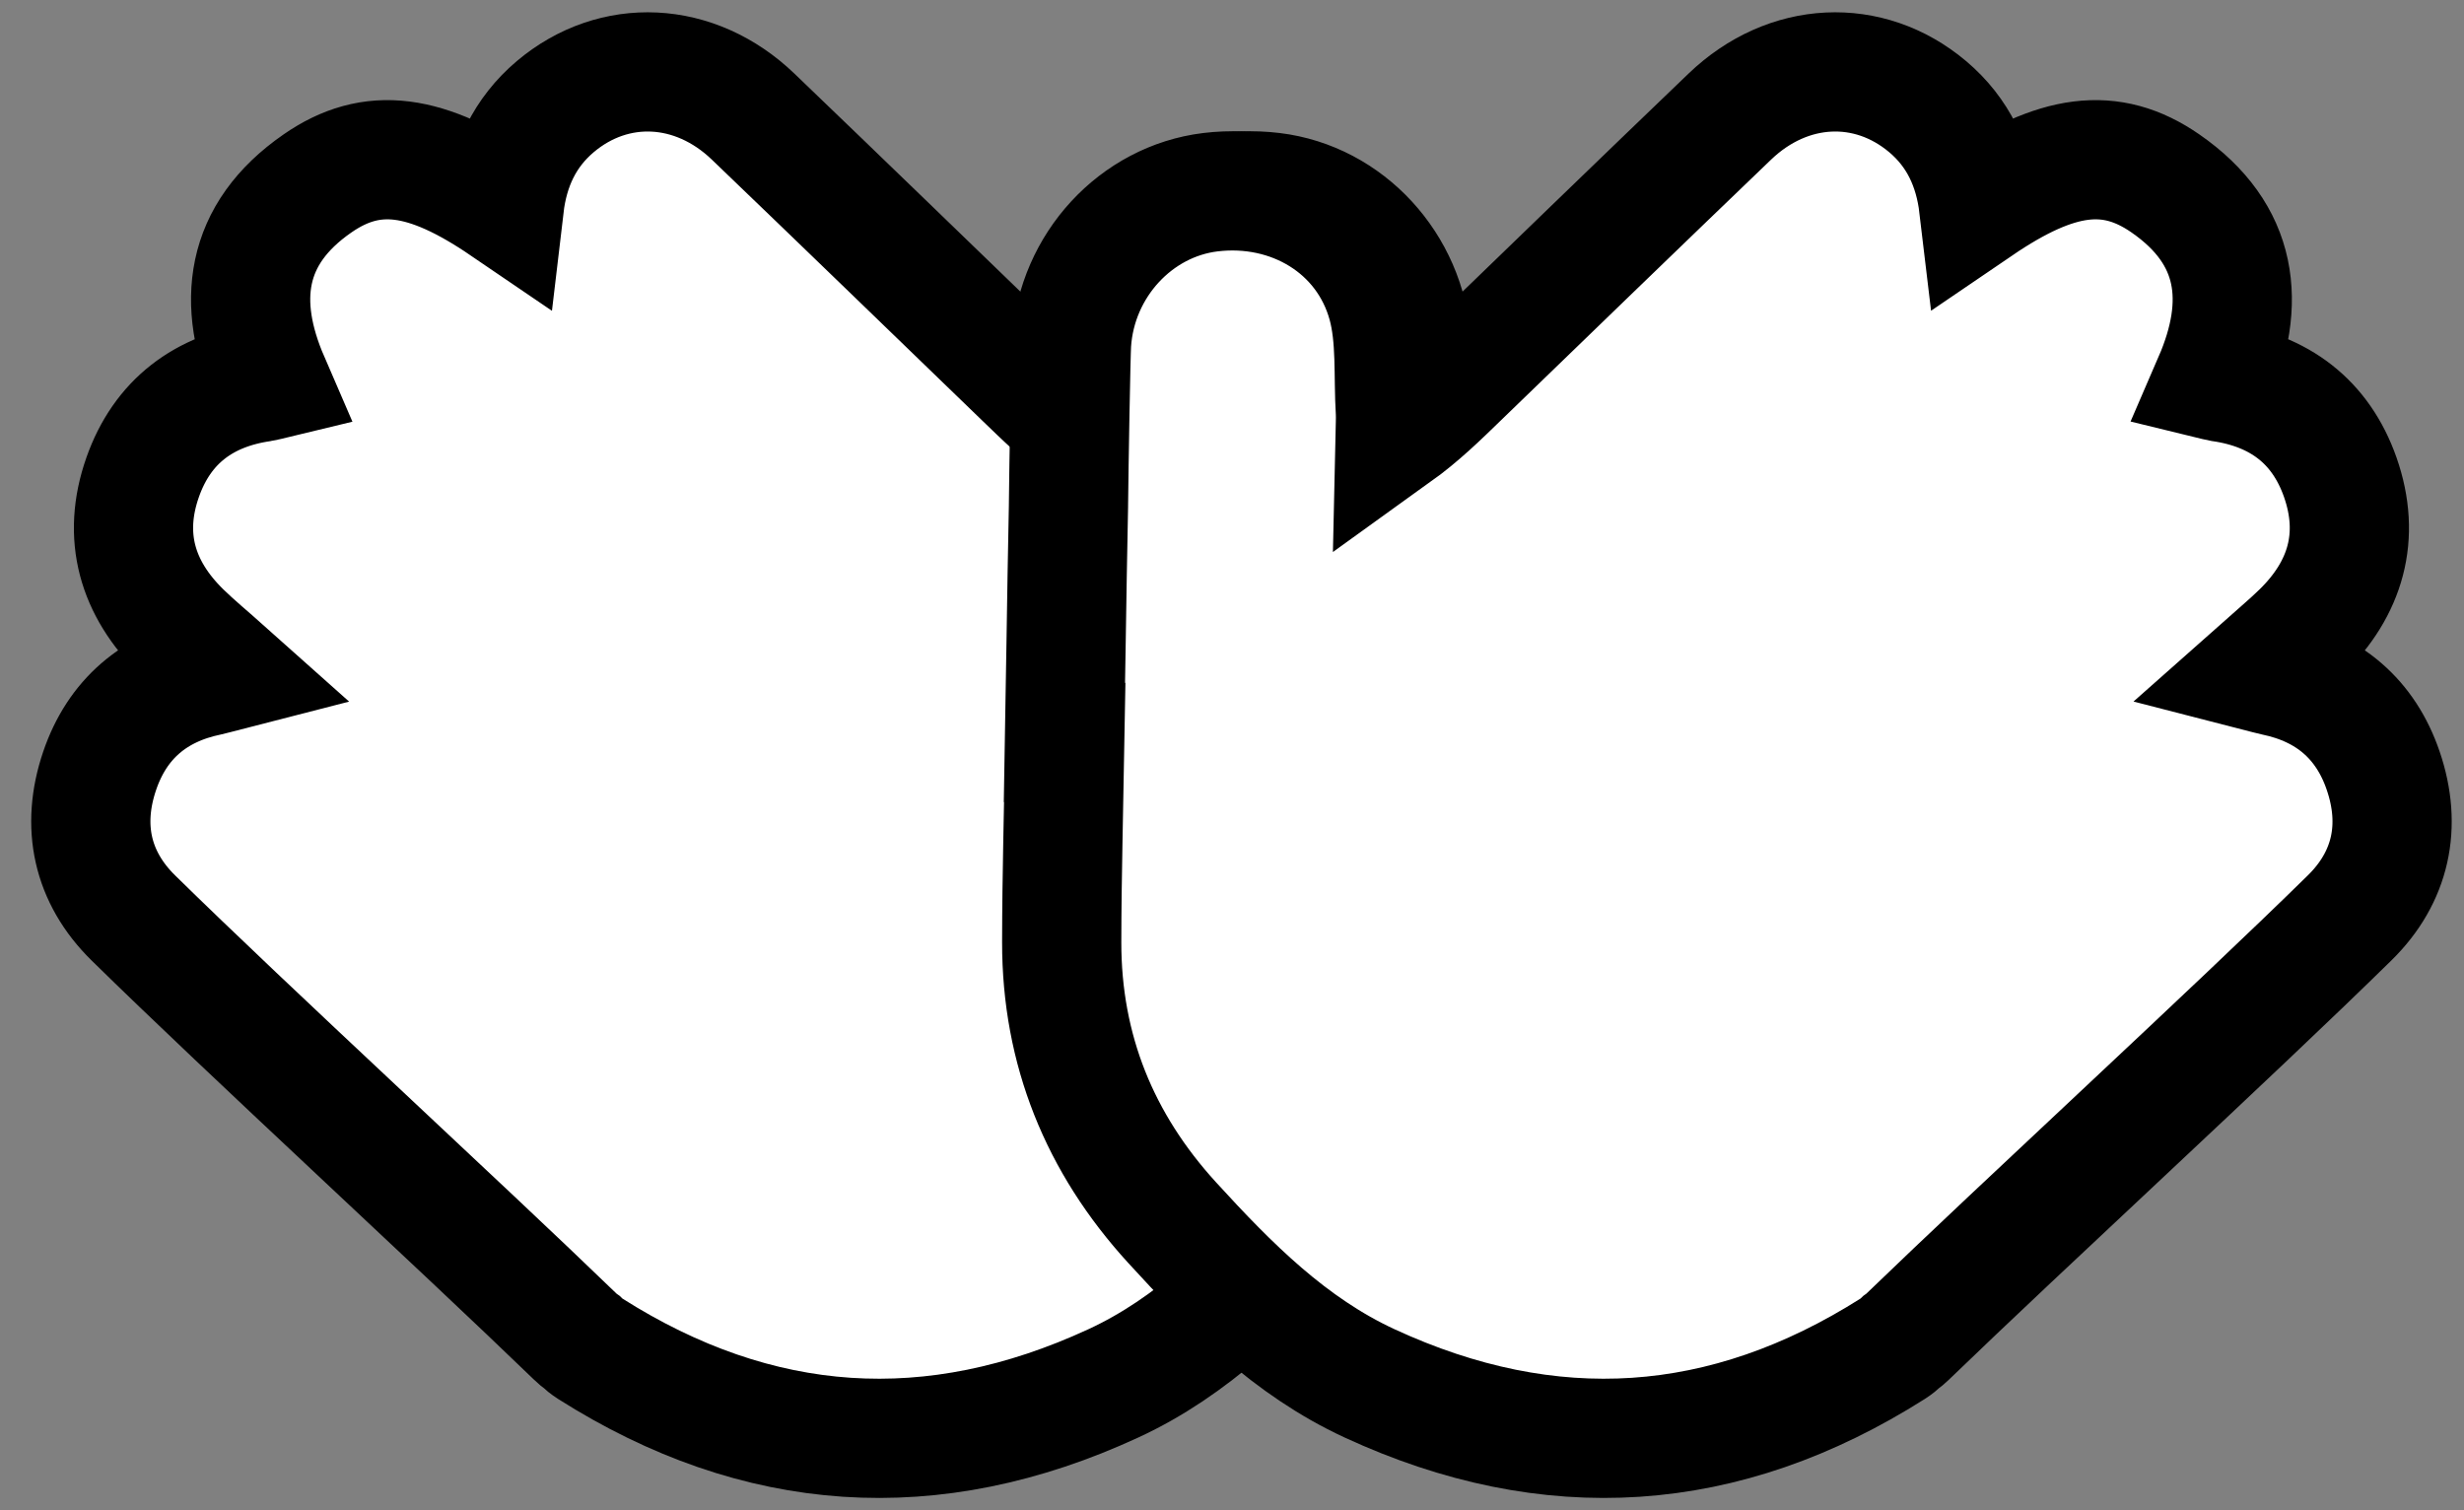 <svg width="62" height="38" viewBox="0 0 62 38" fill="none" xmlns="http://www.w3.org/2000/svg">
	<rect x="0" y="0" width="62" height="38" fill="#808080" stroke="none"/>
	<g clip-path="url(#clip0_154_448)">
		<path
			d="M35.693 18.682C35.679 17.854 35.667 17.024 35.651 16.196C35.631 15.046 35.613 13.895 35.591 12.745C35.591 12.741 35.591 12.735 35.591 12.731C35.583 11.721 35.535 8.947 35.513 8.628C35.386 6.676 33.896 5.062 32.019 4.836C29.99 4.59 28.105 5.712 27.572 7.652C27.335 8.51 27.419 9.457 27.365 10.363C27.353 10.547 27.369 10.733 27.373 10.919C26.741 10.465 26.25 9.977 25.751 9.497C23.485 7.308 21.223 5.114 18.949 2.933C17.485 1.529 15.451 1.435 13.972 2.683C13.202 3.334 12.806 4.186 12.688 5.188C10.723 3.85 9.363 3.662 7.988 4.616C6.145 5.892 5.938 7.616 6.783 9.569C6.7 9.589 6.652 9.607 6.602 9.613C5.128 9.823 4.083 10.607 3.59 12.007C3.067 13.493 3.45 14.806 4.571 15.902C4.896 16.22 5.251 16.51 5.688 16.9C5.439 16.964 5.343 16.992 5.245 17.014C3.885 17.296 2.948 18.096 2.507 19.396C2.036 20.781 2.313 22.073 3.356 23.097C6.305 25.992 11.515 30.77 14.487 33.643C14.533 33.689 14.581 33.727 14.629 33.761C14.691 33.821 14.762 33.879 14.85 33.935C19.077 36.615 23.469 36.908 28.015 34.807C30.016 33.883 31.53 32.353 32.984 30.761C34.805 28.766 35.763 26.418 35.761 23.707C35.761 22.033 35.711 20.359 35.683 18.682H35.691H35.693Z"
			fill="white" stroke="black" stroke-width="3" stroke-miterlimit="10" />
		<path
			d="M26.793 18.682C26.765 20.357 26.717 22.031 26.715 23.707C26.713 26.416 27.669 28.764 29.492 30.761C30.946 32.353 32.462 33.883 34.461 34.807C39.007 36.908 43.399 36.615 47.626 33.935C47.714 33.879 47.784 33.821 47.847 33.761C47.895 33.727 47.943 33.687 47.989 33.643C50.963 30.77 56.17 25.994 59.12 23.097C60.165 22.073 60.44 20.781 59.968 19.396C59.527 18.096 58.591 17.296 57.231 17.014C57.133 16.994 57.037 16.964 56.788 16.9C57.227 16.51 57.58 16.22 57.905 15.902C59.026 14.806 59.407 13.493 58.886 12.007C58.394 10.607 57.35 9.823 55.874 9.613C55.824 9.605 55.775 9.589 55.693 9.569C56.538 7.616 56.331 5.892 54.488 4.616C53.112 3.662 51.753 3.85 49.788 5.188C49.669 4.186 49.274 3.332 48.504 2.683C47.022 1.435 44.991 1.529 43.527 2.933C41.253 5.114 38.991 7.306 36.725 9.497C36.228 9.979 35.735 10.465 35.103 10.919C35.107 10.733 35.121 10.549 35.111 10.363C35.055 9.457 35.139 8.51 34.904 7.652C34.371 5.714 32.488 4.59 30.457 4.836C28.582 5.064 27.092 6.676 26.963 8.628C26.943 8.947 26.895 11.721 26.885 12.731C26.885 12.735 26.885 12.741 26.885 12.745C26.861 13.895 26.843 15.046 26.825 16.196C26.811 17.024 26.797 17.854 26.783 18.682H26.791H26.793Z"
			fill="white" stroke="black" stroke-width="3" stroke-miterlimit="10" />
	</g>
	<defs>
		<clipPath id="clip0_154_448">
			<rect width="61.524" height="38" fill="white" transform="translate(0.477)" />
		</clipPath>
	</defs>
</svg>
	